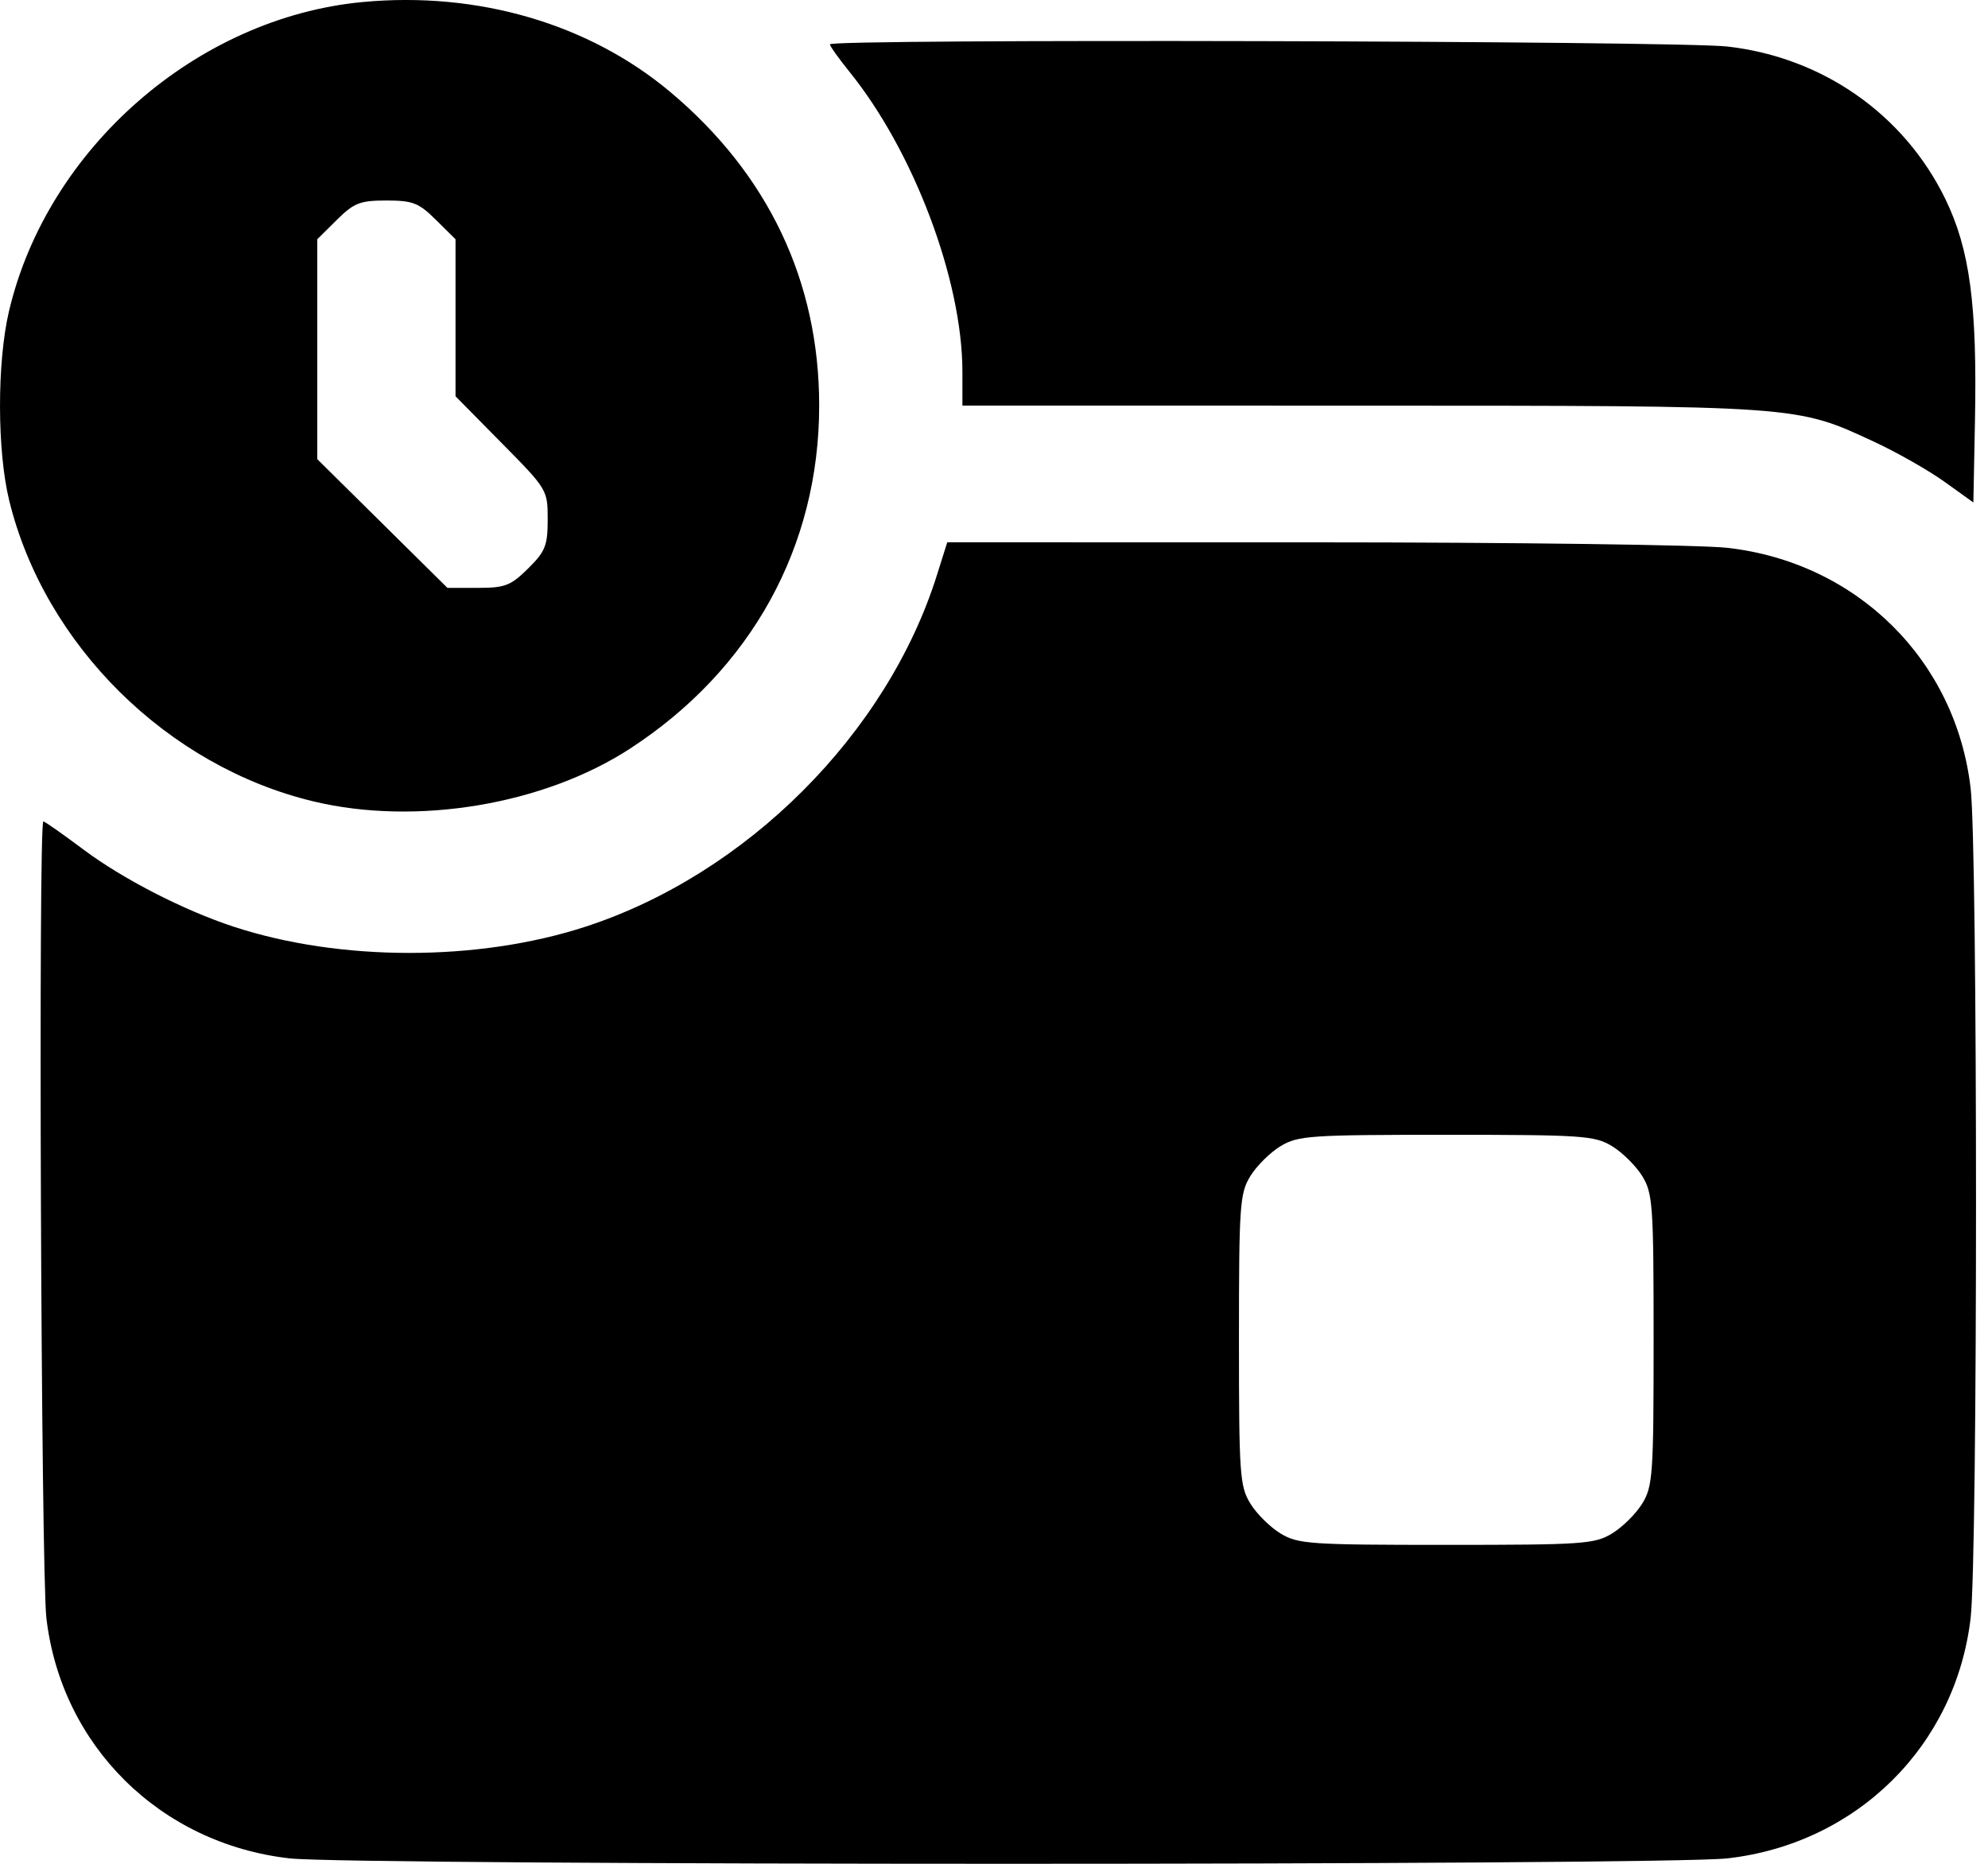 <svg width="64" height="60" viewBox="0 0 64 60" fill="none" xmlns="http://www.w3.org/2000/svg">
<path fill-rule="evenodd" clip-rule="evenodd" d="M11.678 0.065C6.34 0.566 1.517 4.783 0.288 10.024C-0.099 11.675 -0.095 14.514 0.297 16.115C1.436 20.765 5.388 24.672 10.092 25.799C13.402 26.592 17.508 25.907 20.286 24.098C24.187 21.559 26.372 17.595 26.372 13.057C26.372 9.058 24.732 5.607 21.576 2.959C18.958 0.763 15.383 -0.282 11.678 0.065ZM26.718 1.427C26.718 1.485 26.997 1.877 27.337 2.298C29.416 4.864 30.983 9.021 30.983 11.968V13.057L43.825 13.059C57.996 13.062 57.81 13.049 60.345 14.227C61.076 14.567 62.092 15.145 62.602 15.511L63.529 16.176L63.58 13.564C63.655 9.817 63.415 8.022 62.623 6.399C61.295 3.678 58.676 1.846 55.614 1.498C53.979 1.312 26.718 1.245 26.718 1.427ZM10.844 7.078L10.214 7.702V11.242V14.781L12.309 16.853L14.404 18.925H15.387C16.258 18.925 16.443 18.854 17.001 18.302C17.557 17.752 17.632 17.565 17.632 16.72C17.632 15.771 17.619 15.75 16.148 14.26L14.665 12.757V10.229V7.702L14.034 7.078C13.479 6.529 13.289 6.455 12.439 6.455C11.59 6.455 11.4 6.529 10.844 7.078ZM30.163 18.512C28.559 23.618 24.036 28.143 18.847 29.833C15.389 30.959 10.946 30.958 7.515 29.83C5.917 29.305 3.953 28.296 2.695 27.355C2.026 26.854 1.441 26.444 1.396 26.444C1.229 26.444 1.321 50.605 1.493 52.085C1.971 56.201 5.158 59.352 9.32 59.825C11.366 60.058 53.568 60.058 55.614 59.825C59.776 59.352 62.963 56.201 63.441 52.085C63.672 50.099 63.672 27.363 63.441 25.377C62.961 21.25 59.787 18.111 55.614 17.636C54.765 17.54 48.767 17.46 42.283 17.459L30.495 17.458L30.163 18.512ZM41.227 36.896C40.895 37.096 40.457 37.529 40.255 37.858C39.912 38.413 39.886 38.789 39.886 43.132C39.886 47.476 39.912 47.851 40.255 48.406C40.457 48.735 40.895 49.168 41.227 49.368C41.789 49.707 42.169 49.733 46.561 49.733C50.953 49.733 51.333 49.707 51.894 49.368C52.226 49.168 52.664 48.735 52.867 48.406C53.209 47.851 53.235 47.476 53.235 43.132C53.235 38.789 53.209 38.413 52.867 37.858C52.664 37.529 52.226 37.096 51.894 36.896C51.333 36.558 50.953 36.532 46.561 36.532C42.169 36.532 41.789 36.558 41.227 36.896Z" fill="black"/>
</svg>
